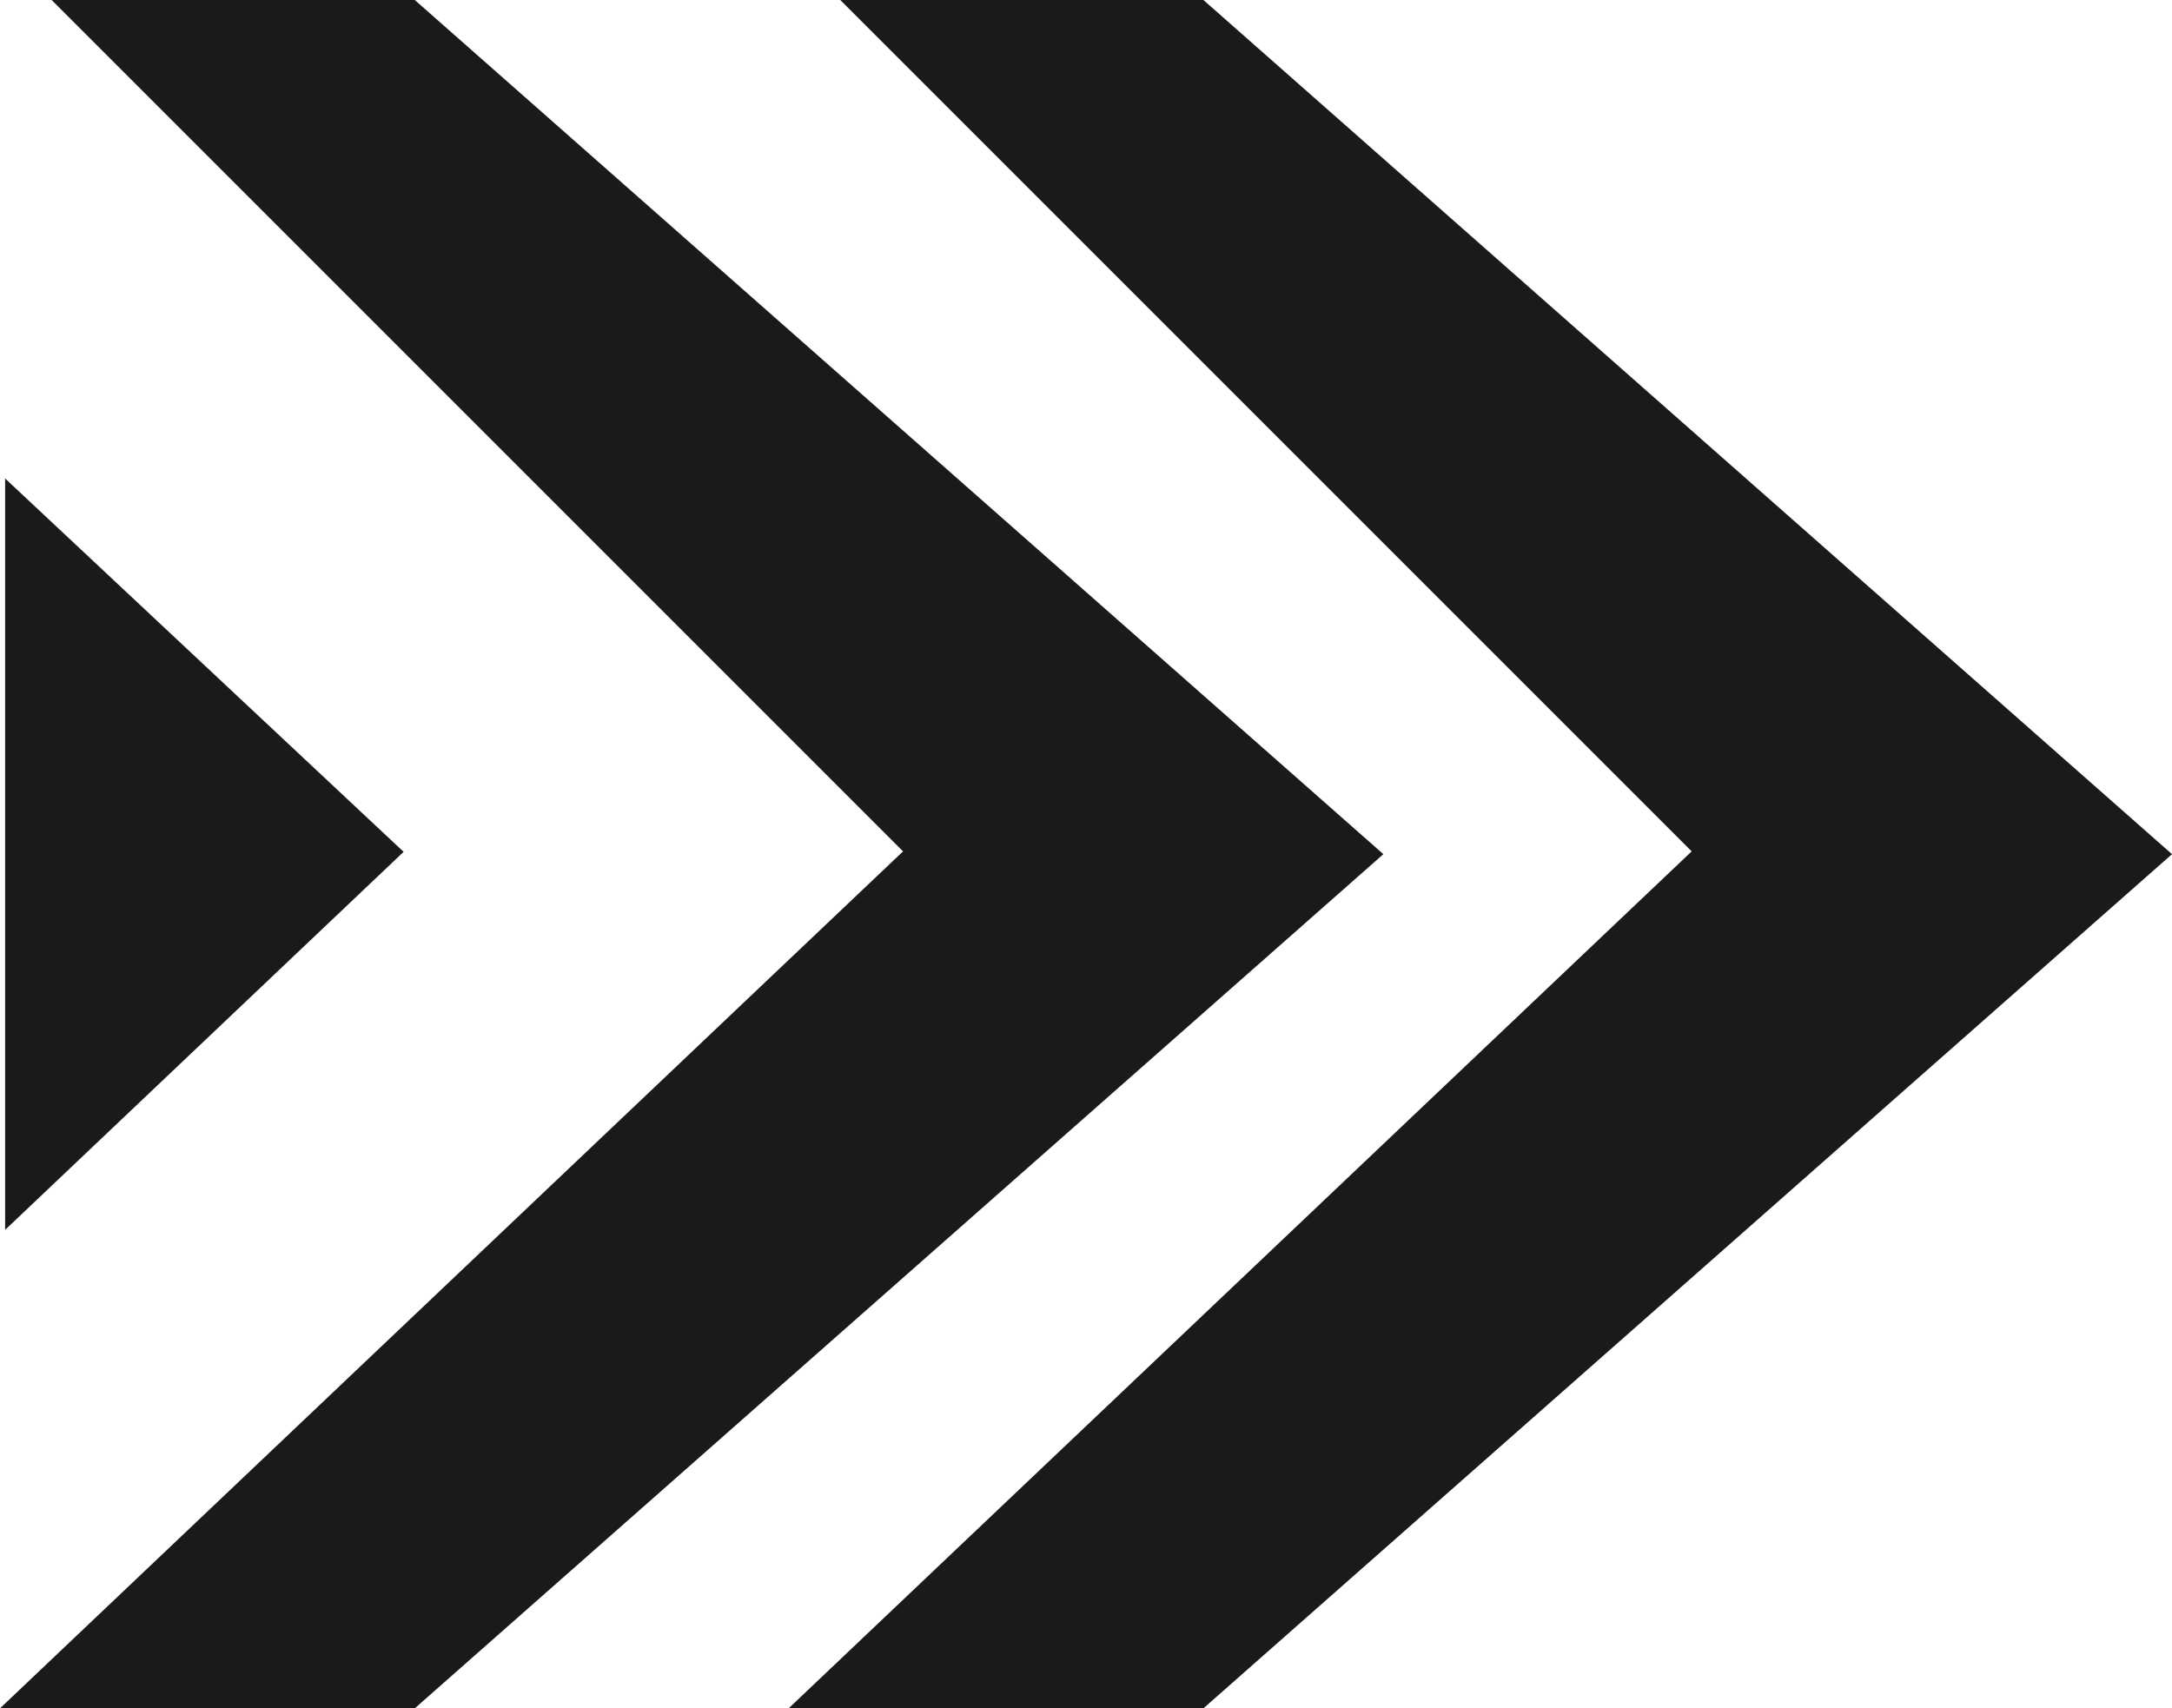 <svg xmlns="http://www.w3.org/2000/svg" viewBox="0 0 46.71 36.74"><defs><style>.cls-1{fill:#1a1a1a;}</style></defs><g id="Layer_2" data-name="Layer 2"><g id="OBJECTS"><polygon class="cls-1" points="8.68 18.32 0.11 10.29 0.11 26.45 8.68 18.32"/><polygon class="cls-1" points="8.92 0 1.11 0 19.42 18.31 0 36.74 8.92 36.74 29.75 18.37 8.92 0"/><polygon class="cls-1" points="25.88 0 18.07 0 36.38 18.31 16.96 36.74 25.88 36.74 46.71 18.37 25.88 0"/></g></g></svg>